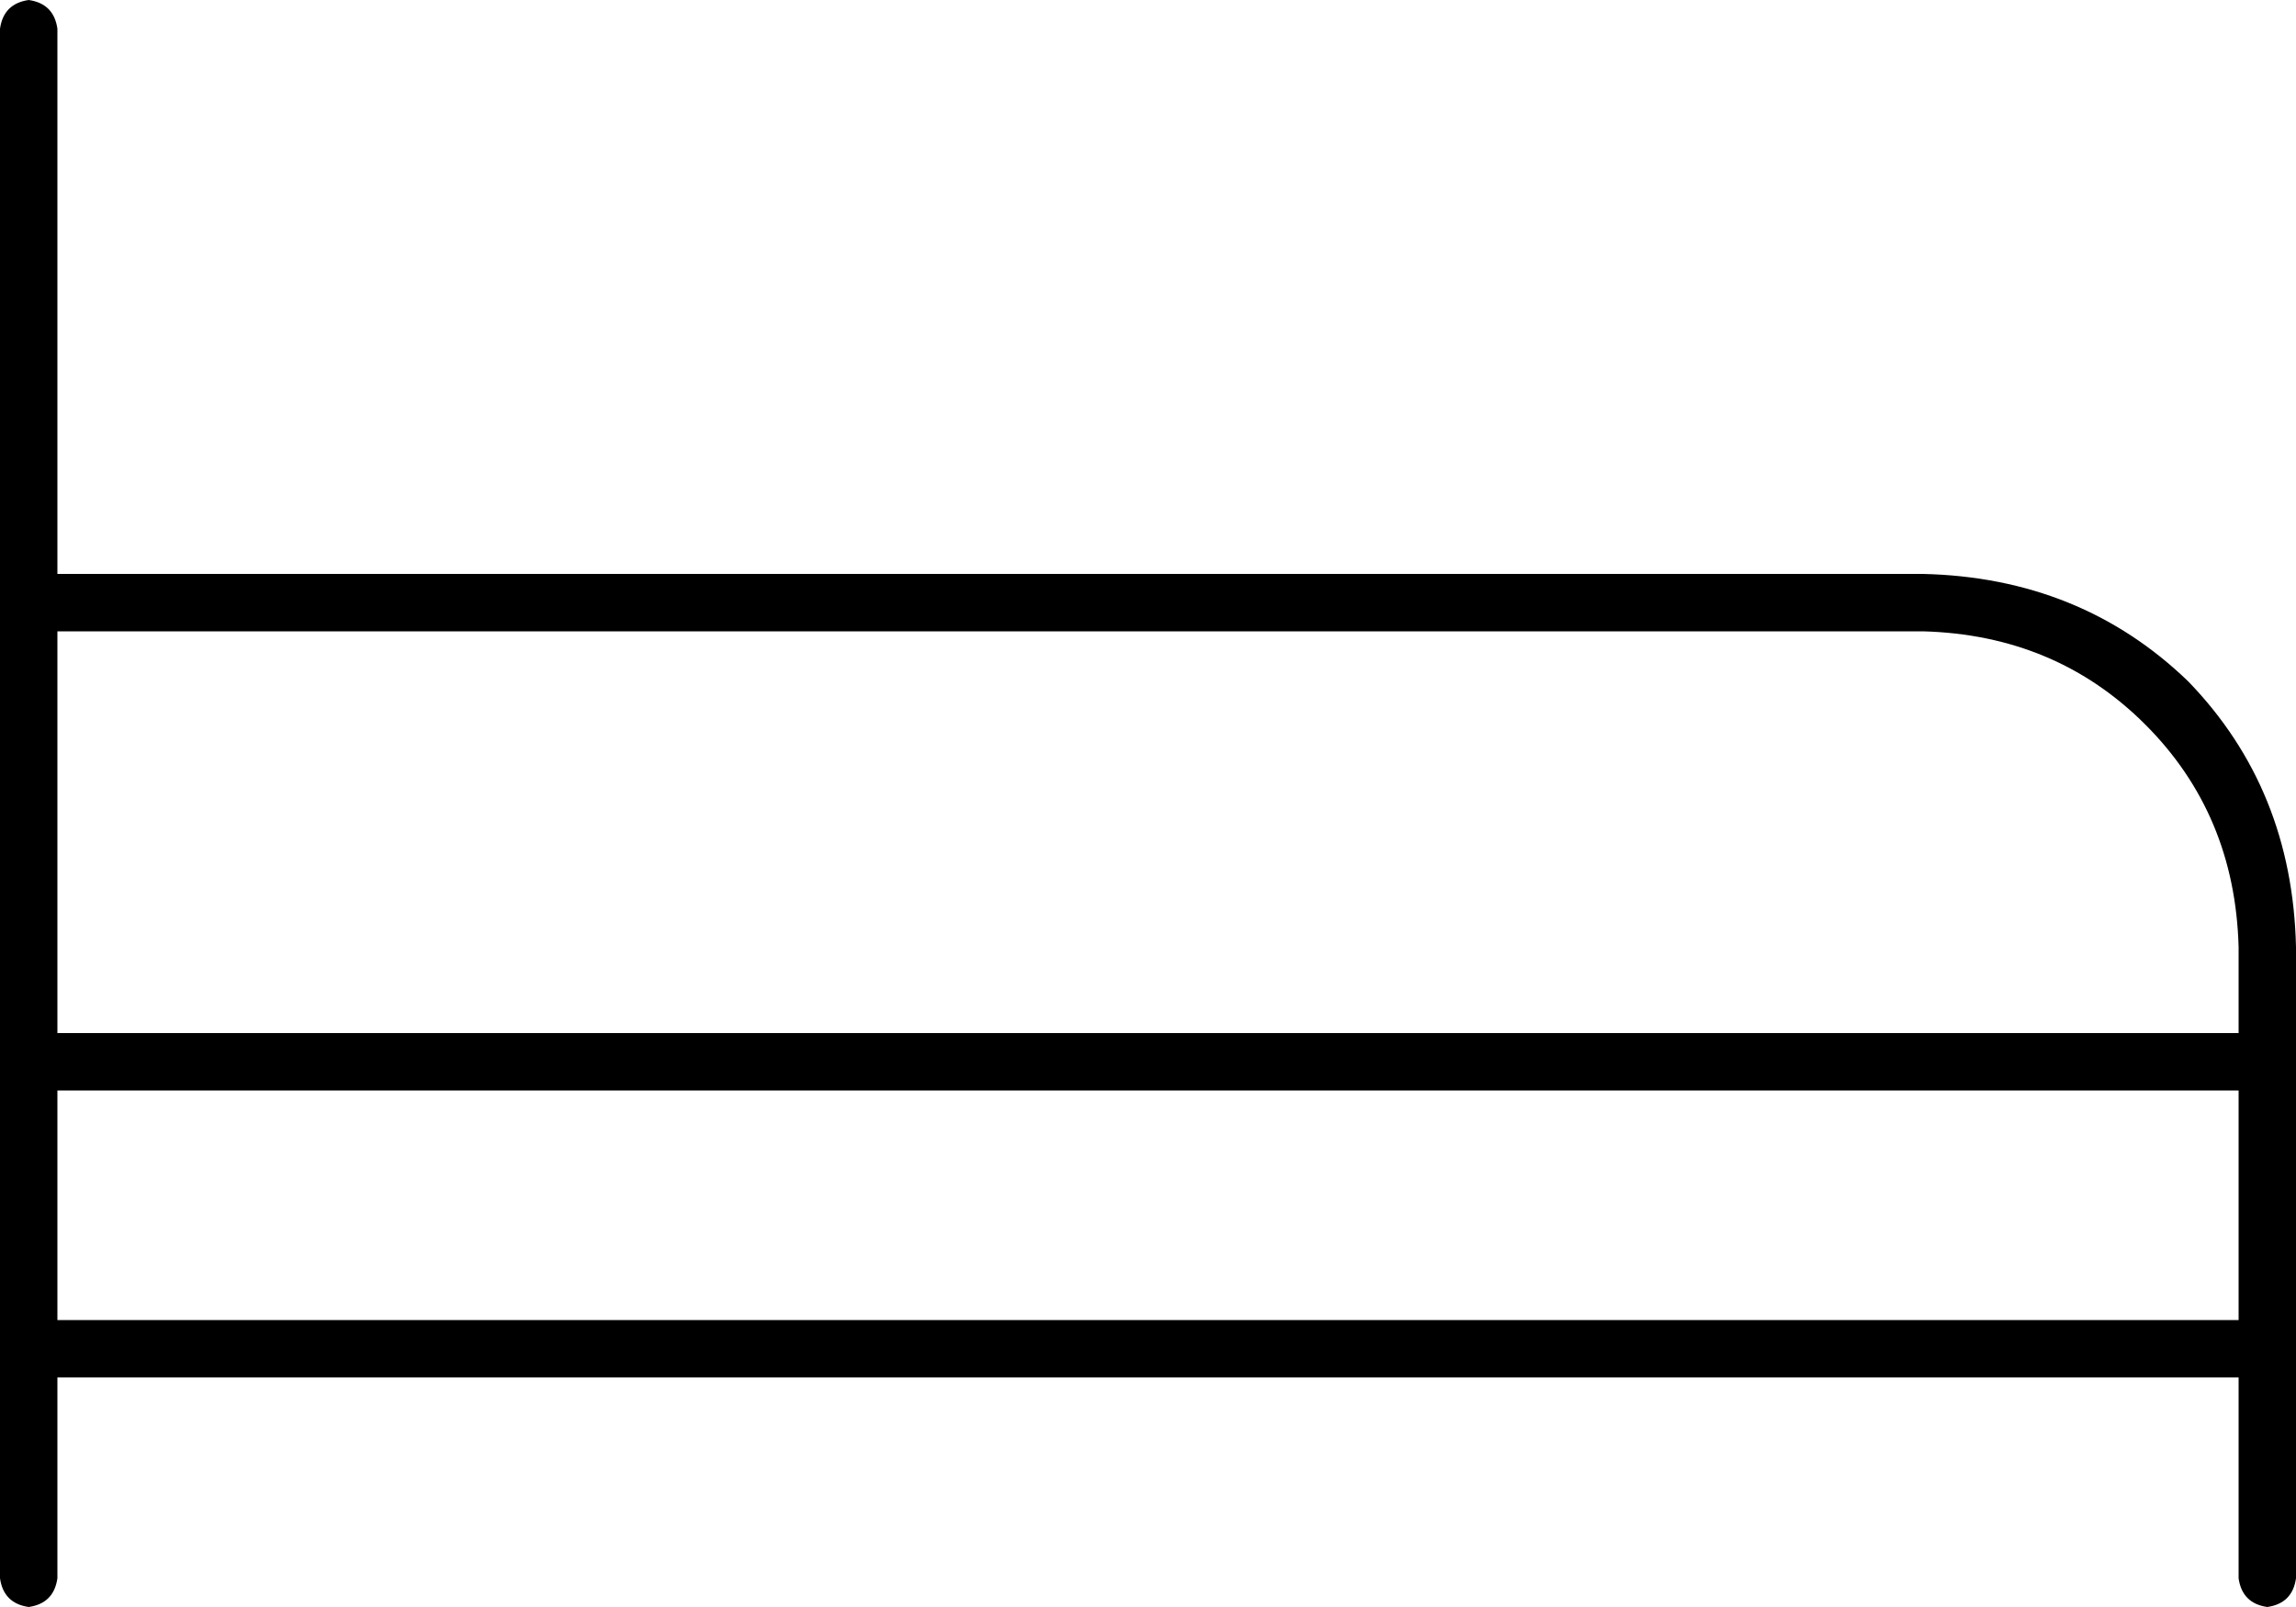 <svg viewBox="0 0 640 448">
  <path
    d="M 16 8 Q 15 1 8 0 Q 1 1 0 8 L 0 168 L 0 296 L 0 376 L 0 440 Q 1 447 8 448 Q 15 447 16 440 L 16 384 L 624 384 L 624 440 Q 625 447 632 448 Q 639 447 640 440 L 640 376 L 640 296 L 640 264 Q 639 220 610 190 Q 580 161 536 160 L 16 160 L 16 8 L 16 8 Z M 624 288 L 16 288 L 16 176 L 536 176 Q 573 177 598 202 Q 623 227 624 264 L 624 288 L 624 288 Z M 16 304 L 624 304 L 624 368 L 16 368 L 16 304 L 16 304 Z"
  />
</svg>